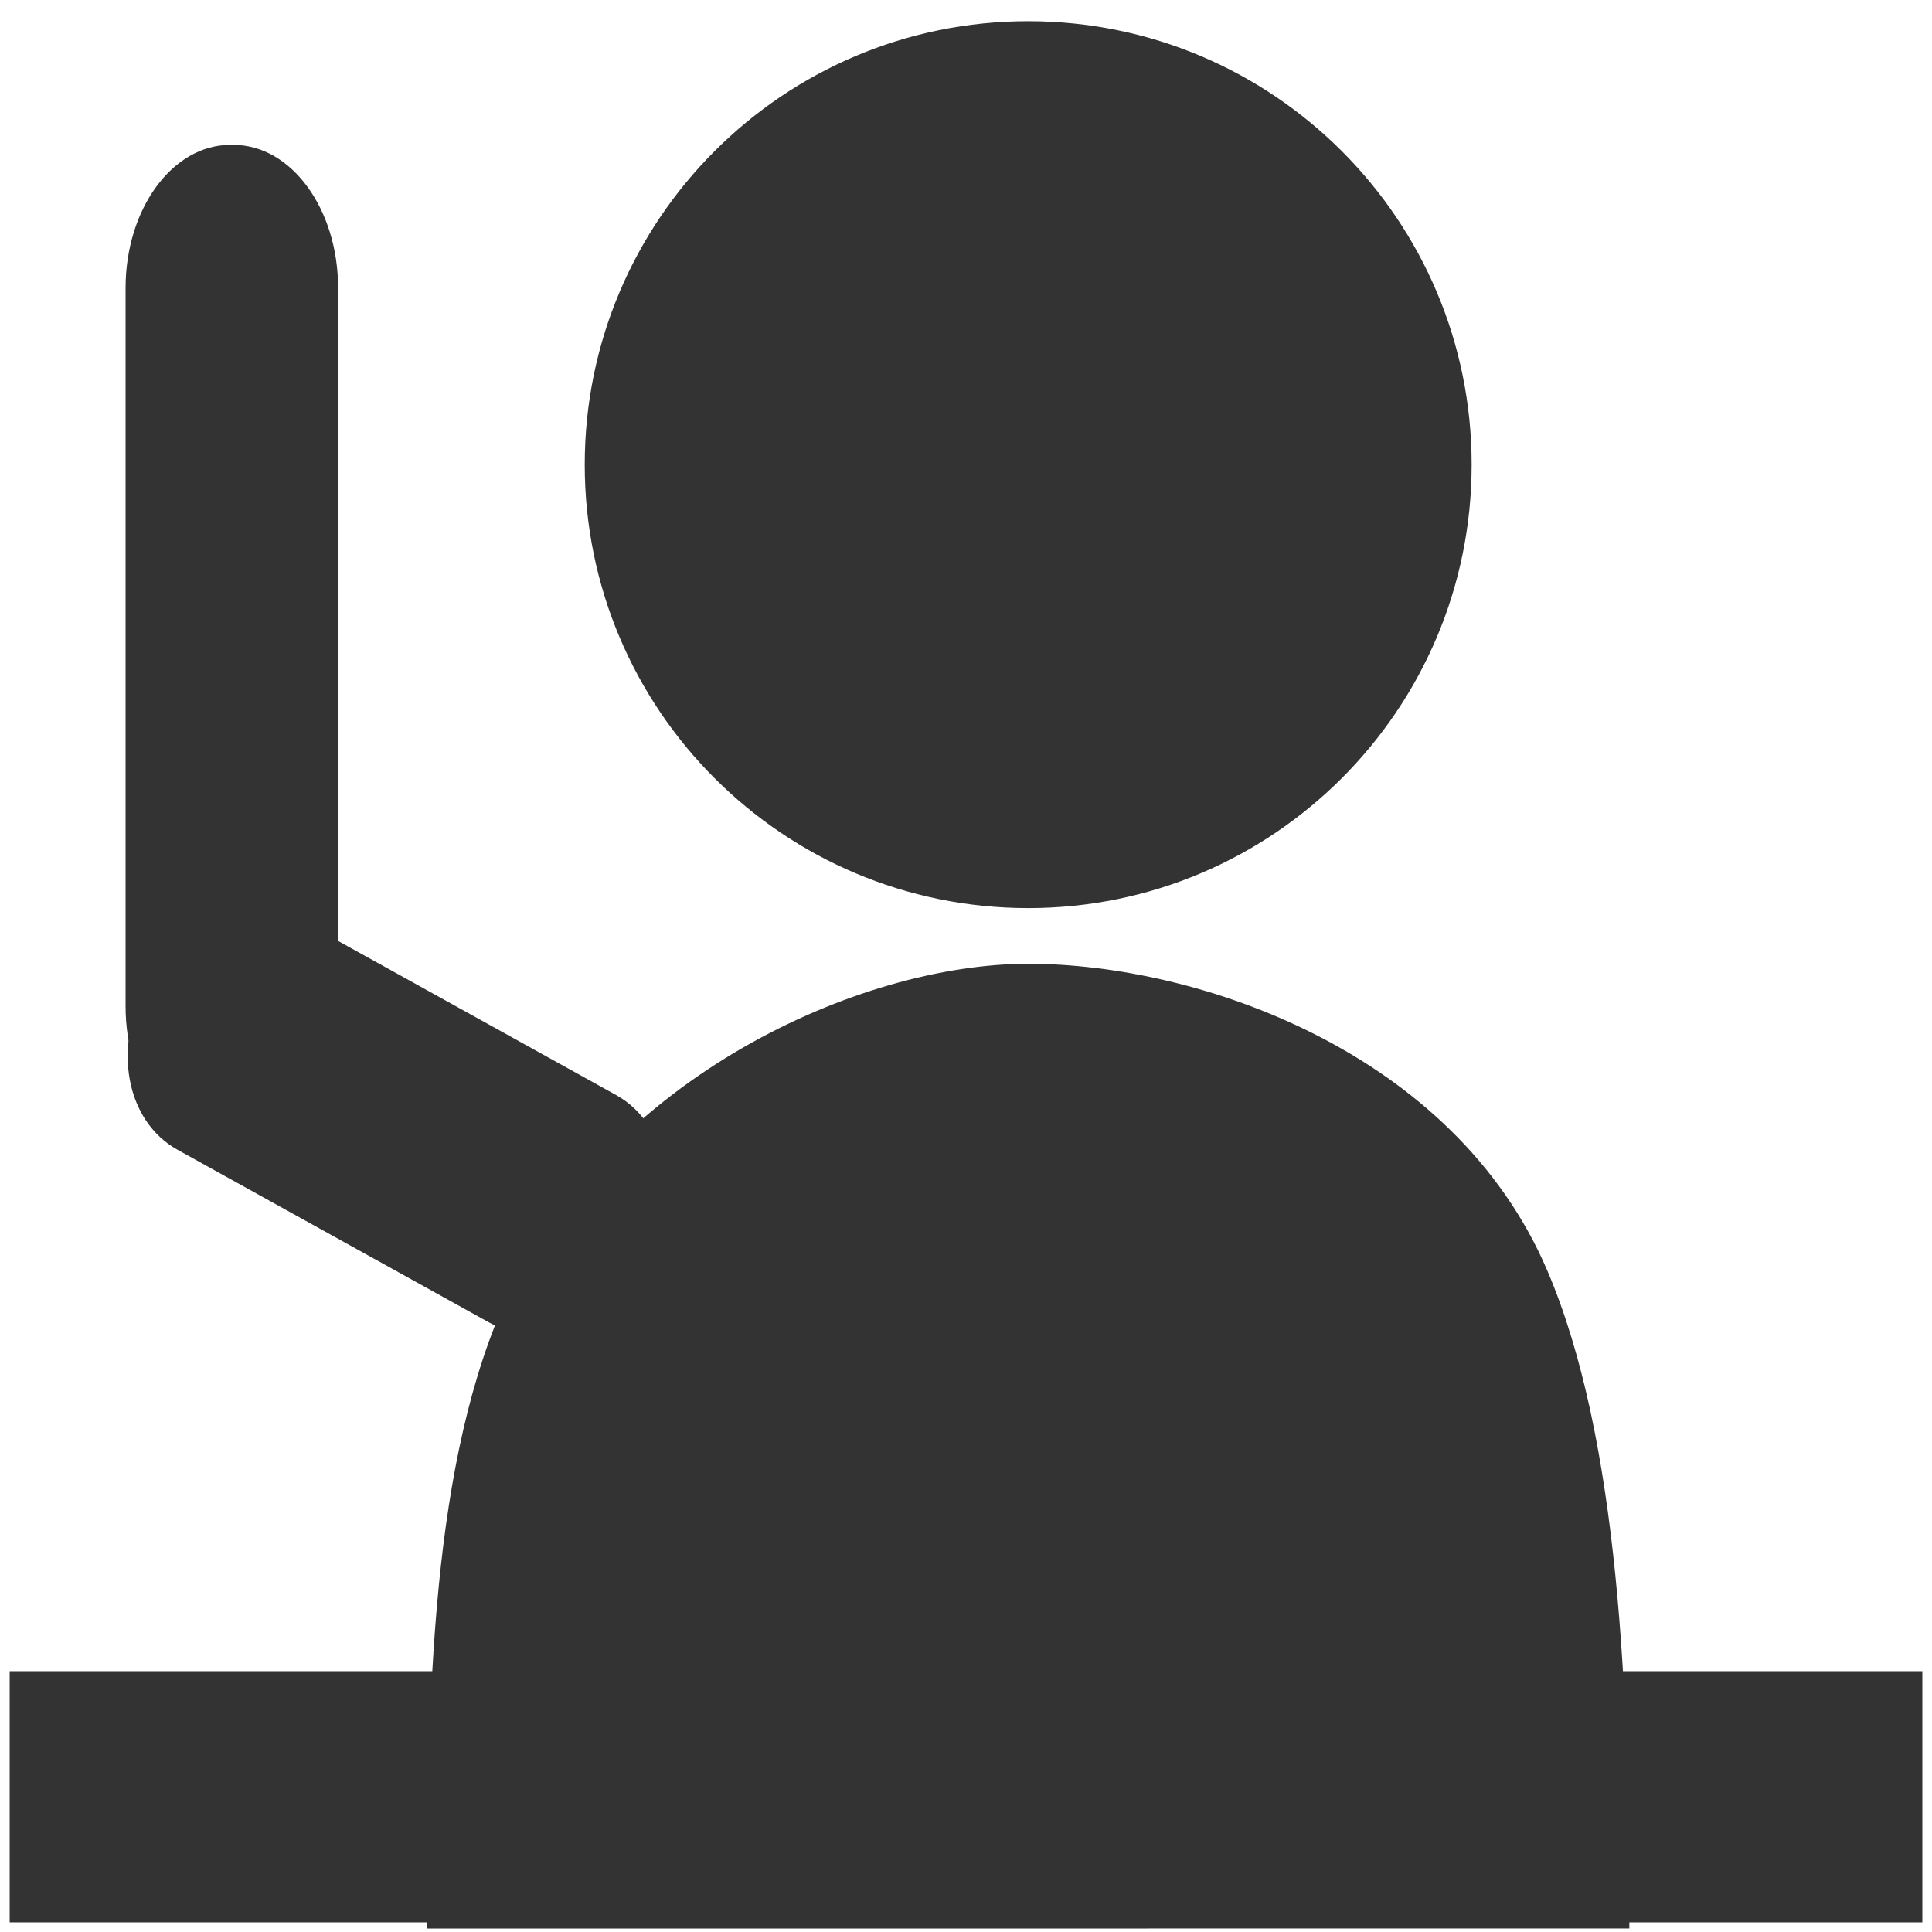<?xml version="1.0" encoding="utf-8"?>
<!-- Generated by IcoMoon.io -->
<!DOCTYPE svg PUBLIC "-//W3C//DTD SVG 1.1//EN" "http://www.w3.org/Graphics/SVG/1.1/DTD/svg11.dtd">
<svg version="1.1" xmlns="http://www.w3.org/2000/svg" xmlns:xlink="http://www.w3.org/1999/xlink" width="32" height="32" viewBox="0 0 32 32">
<path fill="#333333" d="M24.375 7.696c0 4.057-3.288 7.345-7.345 7.345s-7.345-3.288-7.345-7.345c0-4.056 3.288-7.345 7.345-7.345s7.345 3.288 7.345 7.345z"></path>
<path fill="#333333" d="M26.987 31.942c0-3.862-0.165-8.103-1.358-10.895-1.551-3.631-5.788-5.084-8.599-5.084s-6.939 1.899-8.599 5.448c-1.292 2.763-1.357 6.669-1.358 10.532z"></path>
<path fill="#333333" d="M0.16 27.68h31.68v4.16h-31.68v-4.16z"></path>
<path fill="#333333" d="M5.6 16.67c0 1.309-0.775 2.37-1.732 2.37h-0.056c-0.956 0-1.732-1.061-1.732-2.37v-11.9c0-1.309 0.775-2.37 1.732-2.37h0.056c0.956 0 1.732 1.061 1.732 2.37v11.9z"></path>
<path fill="#333333" d="M10.714 20.886c-0.578 1.043-1.741 1.501-2.599 1.026l-5.174-2.868c-0.858-0.476-1.084-1.706-0.507-2.747v0c0.578-1.043 1.74-1.502 2.598-1.027l5.174 2.868c0.857 0.476 1.084 1.706 0.507 2.748v0z"></path>
</svg>
